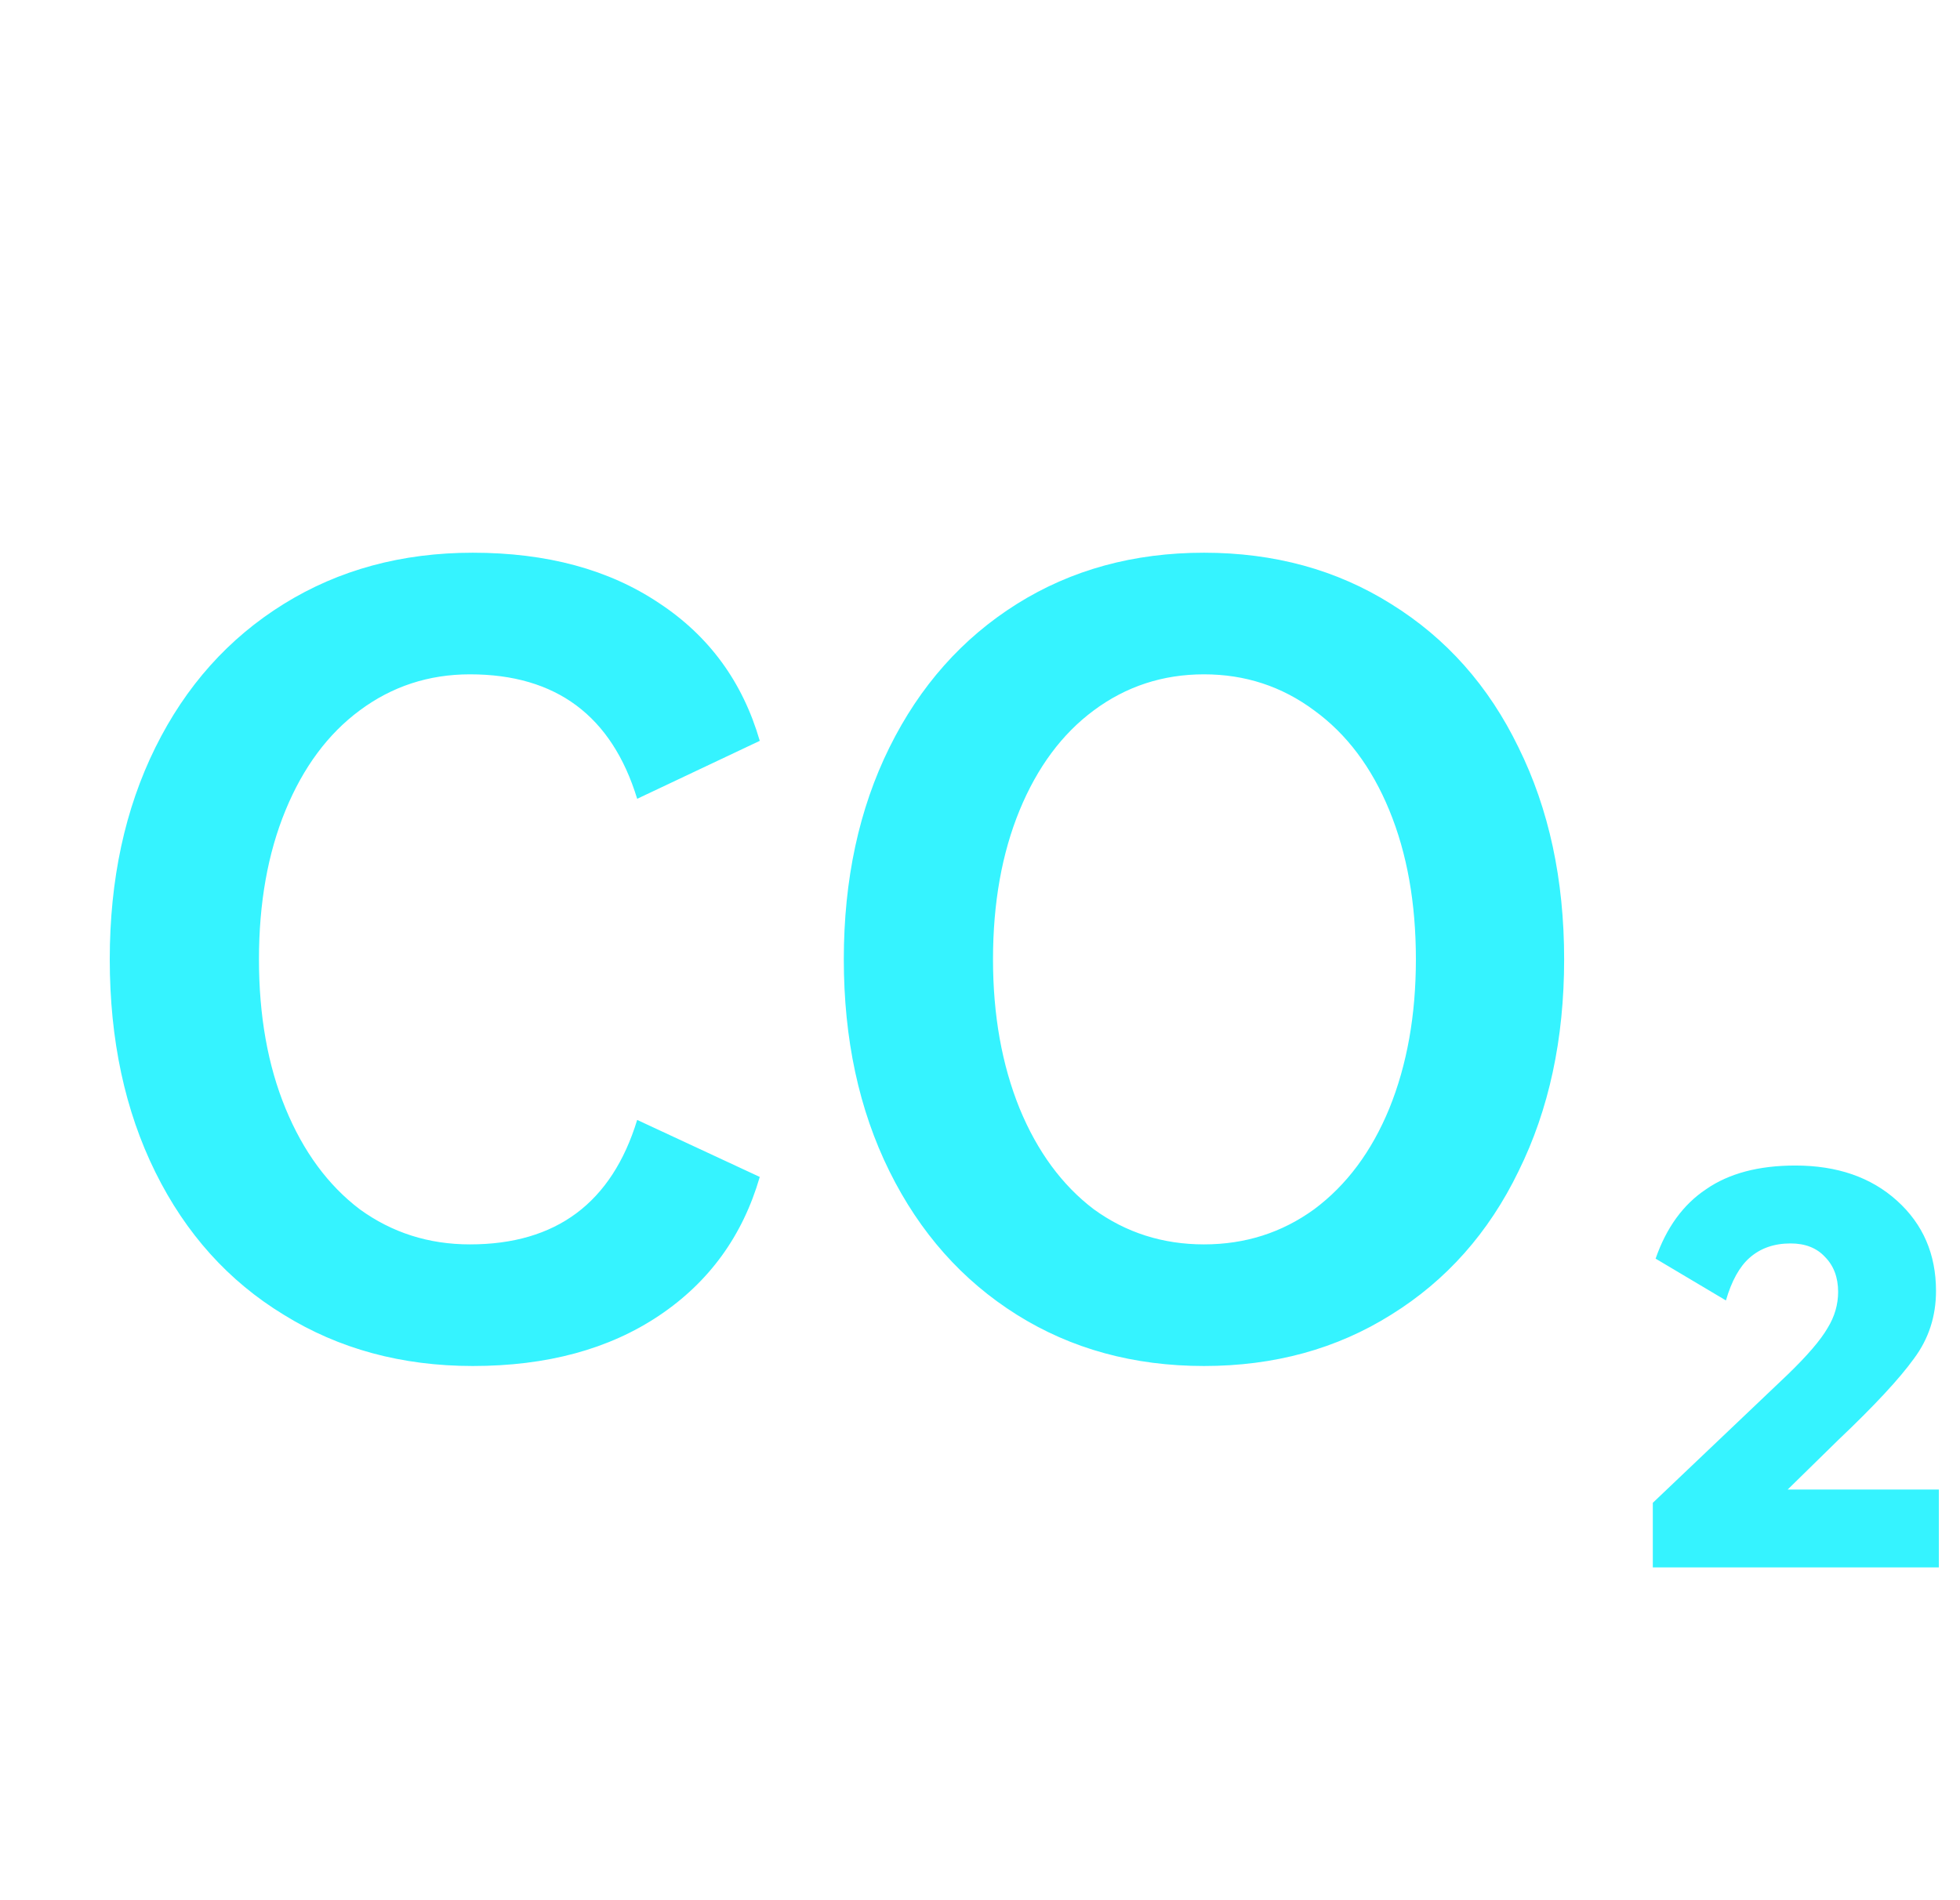 <svg width="33" height="32" viewBox="0 0 33 32" fill="none" xmlns="http://www.w3.org/2000/svg">
<path d="M7.912 20.956C9.363 20.956 10.301 20.257 10.728 18.86L12.792 19.82C12.504 20.812 11.939 21.591 11.096 22.156C10.253 22.721 9.208 23.004 7.96 23.004C6.765 23.004 5.704 22.716 4.776 22.14C3.848 21.575 3.128 20.775 2.616 19.74C2.104 18.705 1.848 17.511 1.848 16.156C1.848 14.812 2.104 13.623 2.616 12.588C3.128 11.553 3.848 10.748 4.776 10.172C5.704 9.596 6.765 9.308 7.96 9.308C9.208 9.308 10.253 9.591 11.096 10.156C11.939 10.711 12.504 11.484 12.792 12.476L10.728 13.452C10.301 12.055 9.363 11.356 7.912 11.356C7.219 11.356 6.6 11.559 6.056 11.964C5.523 12.359 5.107 12.919 4.808 13.644C4.509 14.369 4.36 15.207 4.36 16.156C4.36 17.105 4.509 17.943 4.808 18.668C5.107 19.393 5.523 19.959 6.056 20.364C6.6 20.759 7.219 20.956 7.912 20.956ZM20.271 23.004C19.087 23.004 18.037 22.716 17.119 22.14C16.202 21.564 15.487 20.759 14.975 19.724C14.463 18.689 14.207 17.5 14.207 16.156C14.207 14.812 14.463 13.623 14.975 12.588C15.487 11.553 16.202 10.748 17.119 10.172C18.037 9.596 19.087 9.308 20.271 9.308C21.455 9.308 22.506 9.596 23.423 10.172C24.351 10.748 25.066 11.553 25.567 12.588C26.079 13.623 26.335 14.812 26.335 16.156C26.335 17.5 26.079 18.689 25.567 19.724C25.066 20.759 24.351 21.564 23.423 22.14C22.506 22.716 21.455 23.004 20.271 23.004ZM20.271 20.956C20.965 20.956 21.583 20.759 22.127 20.364C22.671 19.959 23.093 19.393 23.391 18.668C23.69 17.932 23.839 17.095 23.839 16.156C23.839 15.207 23.69 14.369 23.391 13.644C23.093 12.919 22.671 12.359 22.127 11.964C21.583 11.559 20.965 11.356 20.271 11.356C19.578 11.356 18.959 11.559 18.415 11.964C17.882 12.359 17.466 12.919 17.167 13.644C16.869 14.369 16.719 15.207 16.719 16.156C16.719 17.095 16.869 17.932 17.167 18.668C17.466 19.393 17.882 19.959 18.415 20.364C18.959 20.759 19.578 20.956 20.271 20.956ZM32.644 25.084V26.396H27.828V25.308L30.099 23.148C30.43 22.828 30.654 22.567 30.771 22.364C30.889 22.172 30.948 21.969 30.948 21.756C30.948 21.511 30.873 21.313 30.724 21.164C30.585 21.015 30.393 20.94 30.148 20.94C29.87 20.94 29.641 21.02 29.459 21.18C29.289 21.329 29.155 21.569 29.059 21.9L27.875 21.196C28.057 20.673 28.34 20.284 28.724 20.028C29.108 19.761 29.609 19.628 30.227 19.628C30.931 19.628 31.502 19.825 31.939 20.22C32.377 20.615 32.596 21.121 32.596 21.74C32.596 22.167 32.473 22.545 32.227 22.876C31.982 23.217 31.555 23.676 30.948 24.252L30.099 25.084H32.644Z" fill="#35F3FF"/>
</svg>
